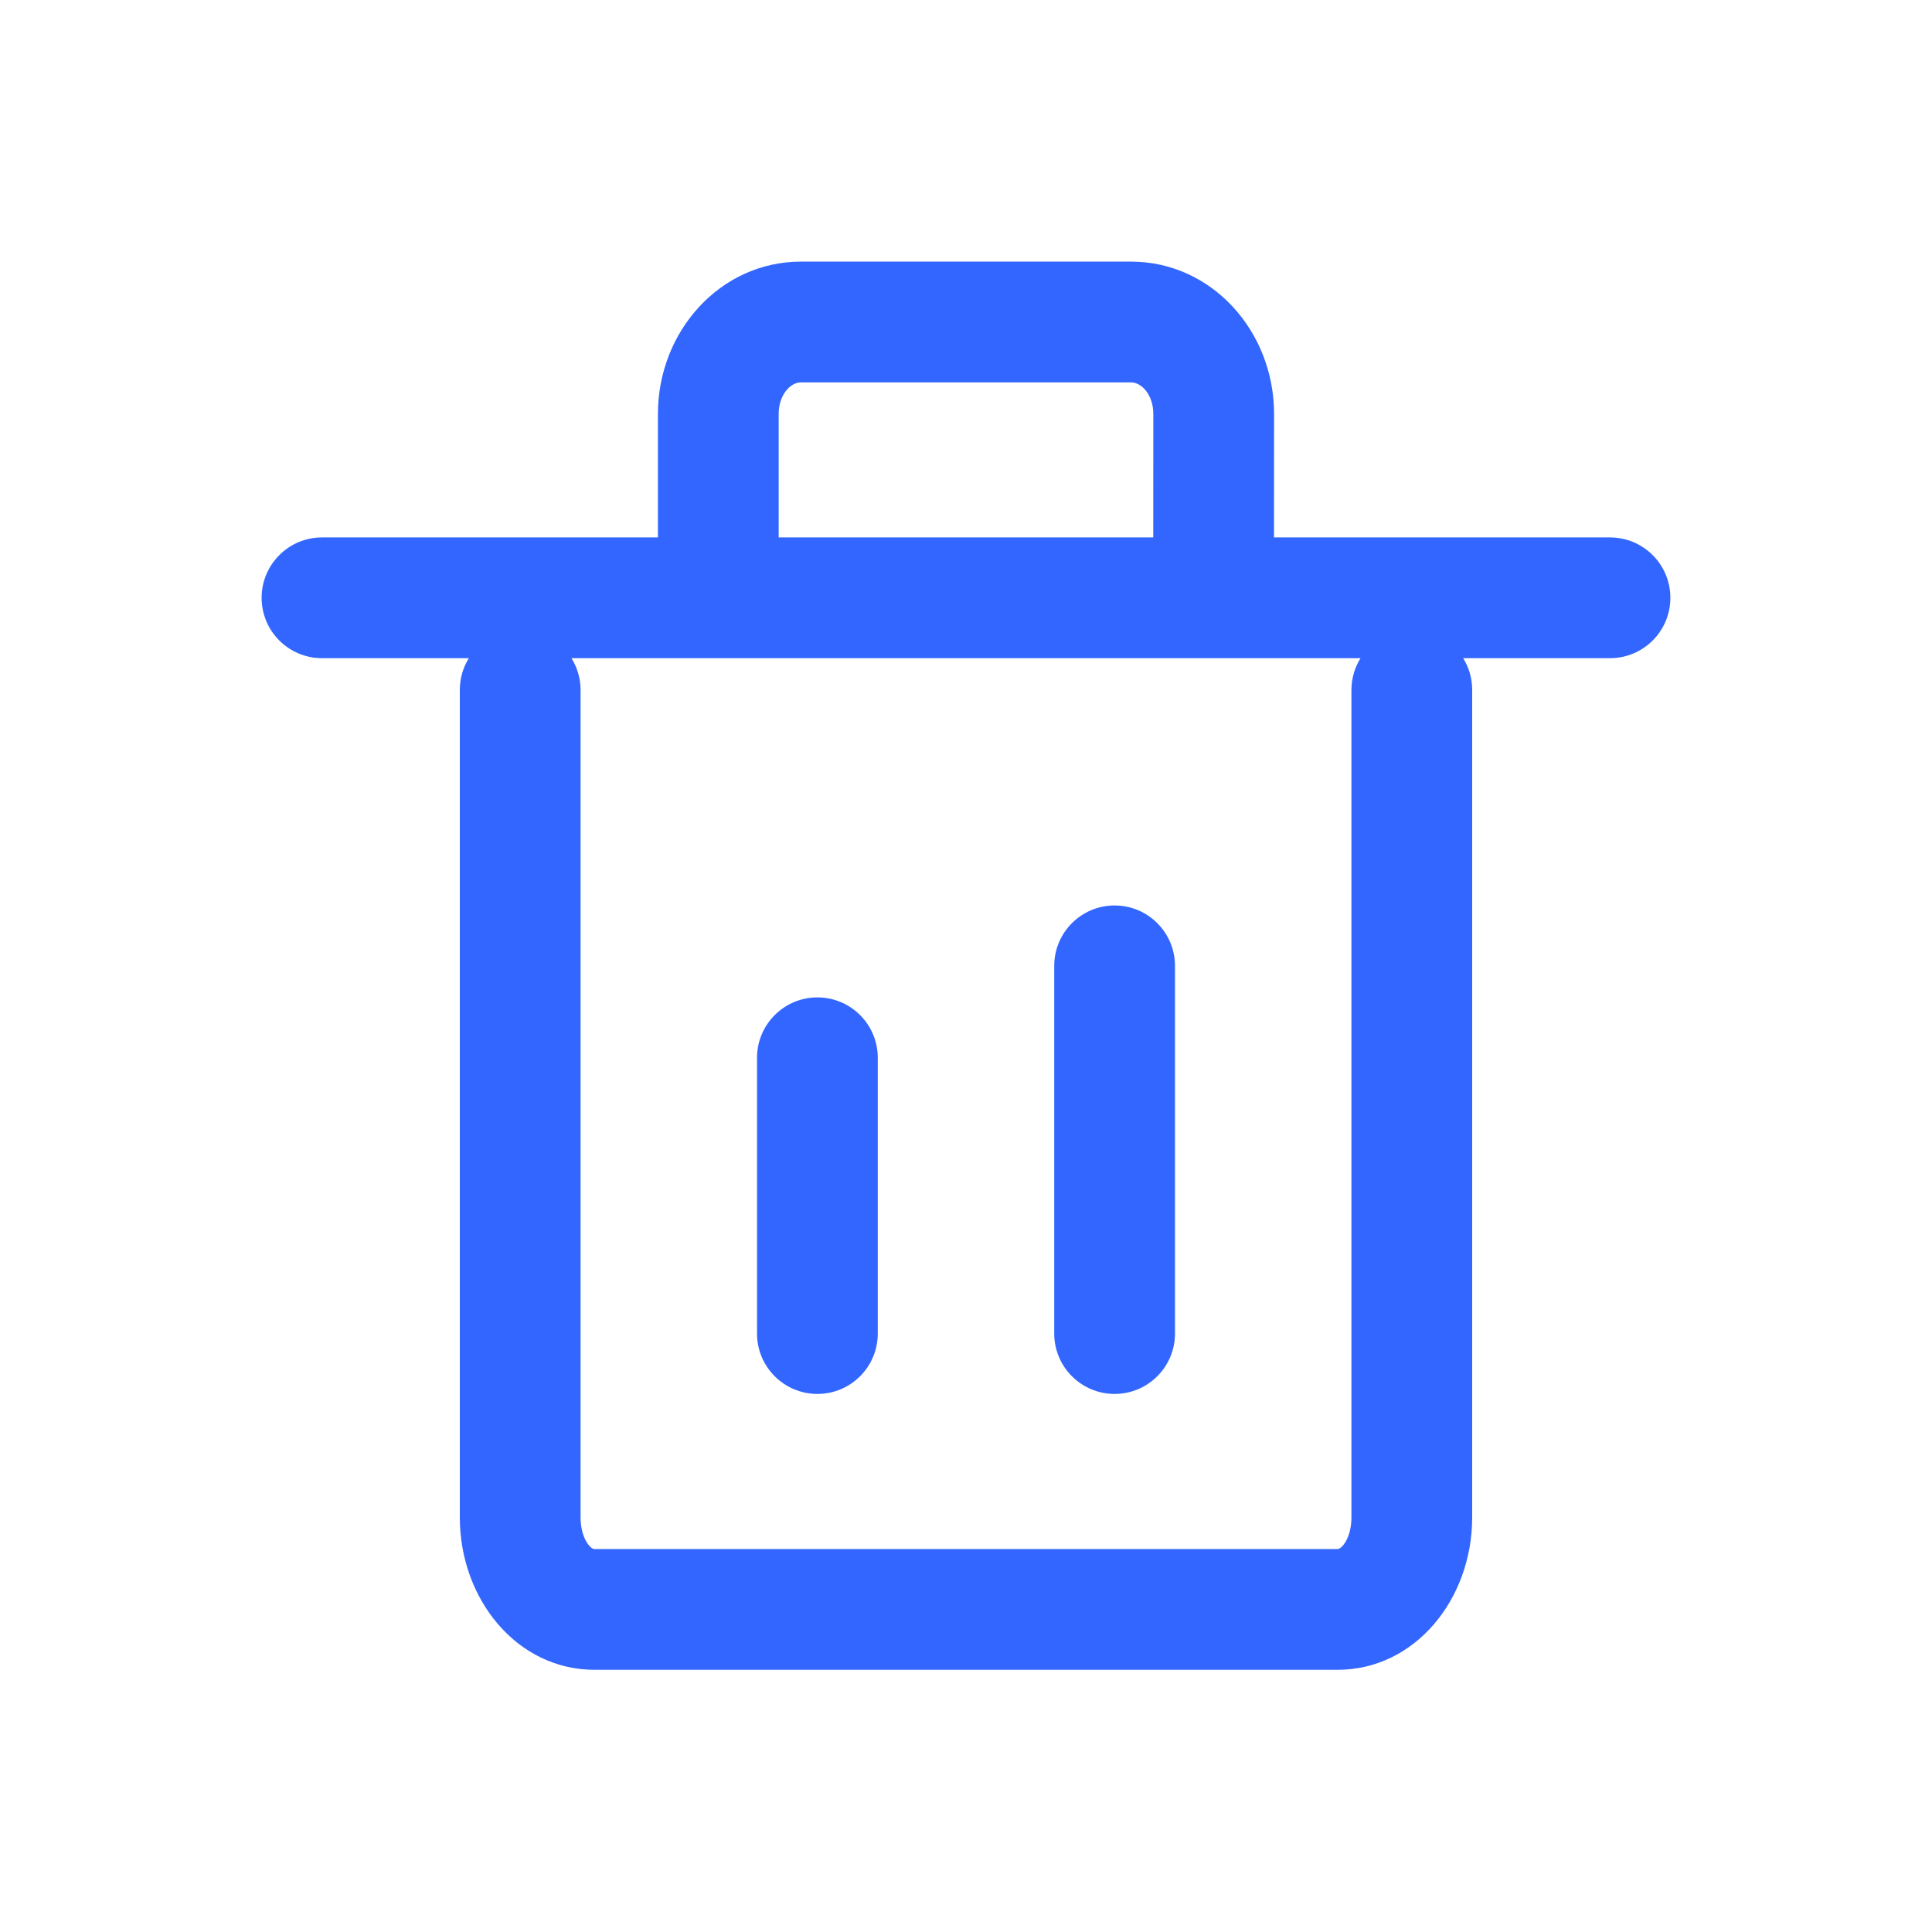 <?xml version="1.0" encoding="UTF-8"?>
<svg width="24px" height="24px" viewBox="0 0 24 24" version="1.1" xmlns="http://www.w3.org/2000/svg" xmlns:xlink="http://www.w3.org/1999/xlink">
    <!-- Generator: Sketch 60.1 (88133) - https://sketch.com -->
    <title>Delete</title>
    <desc>Created with Sketch.</desc>
    <g id="Delete" stroke="none" stroke-width="1" fill="none" fill-rule="evenodd">
        <rect id="Rectangle-Copy-5" x="0" y="0" width="24" height="24"></rect>
        <path d="M14.051,3.25 C15.051,3.25 15.827,4.114 15.827,5.142 L15.826,6.676 L20,6.676 C20.414,6.676 20.75,7.012 20.75,7.426 C20.75,7.841 20.414,8.176 20,8.176 L18.176,8.176 C18.247,8.291 18.288,8.426 18.288,8.571 L18.288,18.85 C18.288,19.864 17.579,20.743 16.615,20.743 L7.385,20.743 C6.421,20.743 5.712,19.864 5.712,18.85 L5.712,8.571 C5.712,8.426 5.753,8.291 5.824,8.176 L4,8.176 C3.586,8.176 3.25,7.841 3.25,7.426 C3.25,7.012 3.586,6.676 4,6.676 L8.173,6.676 L8.173,5.142 C8.173,4.114 8.949,3.25 9.949,3.25 L14.051,3.25 Z M16.901,8.176 L7.099,8.176 C7.17,8.291 7.212,8.426 7.212,8.571 L7.212,18.85 C7.212,19.098 7.329,19.243 7.385,19.243 L16.615,19.243 C16.671,19.243 16.788,19.098 16.788,18.85 L16.788,8.571 C16.788,8.426 16.83,8.291 16.901,8.176 Z M13.846,11.248 C14.26,11.248 14.596,11.584 14.596,11.998 L14.596,16.566 C14.596,16.98 14.26,17.316 13.846,17.316 C13.432,17.316 13.096,16.98 13.096,16.566 L13.096,11.998 C13.096,11.584 13.432,11.248 13.846,11.248 Z M10.154,12.39 C10.568,12.39 10.904,12.726 10.904,13.14 L10.904,16.566 C10.904,16.98 10.568,17.316 10.154,17.316 C9.74,17.316 9.404,16.98 9.404,16.566 L9.404,13.14 C9.404,12.726 9.74,12.39 10.154,12.39 Z M14.051,4.75 L9.949,4.75 C9.816,4.75 9.673,4.909 9.673,5.142 L9.673,6.676 L14.326,6.676 L14.327,5.142 C14.327,4.909 14.184,4.75 14.051,4.75 Z" id="Combined-Shape" fill="#3366FF"></path>
    </g>
</svg>
